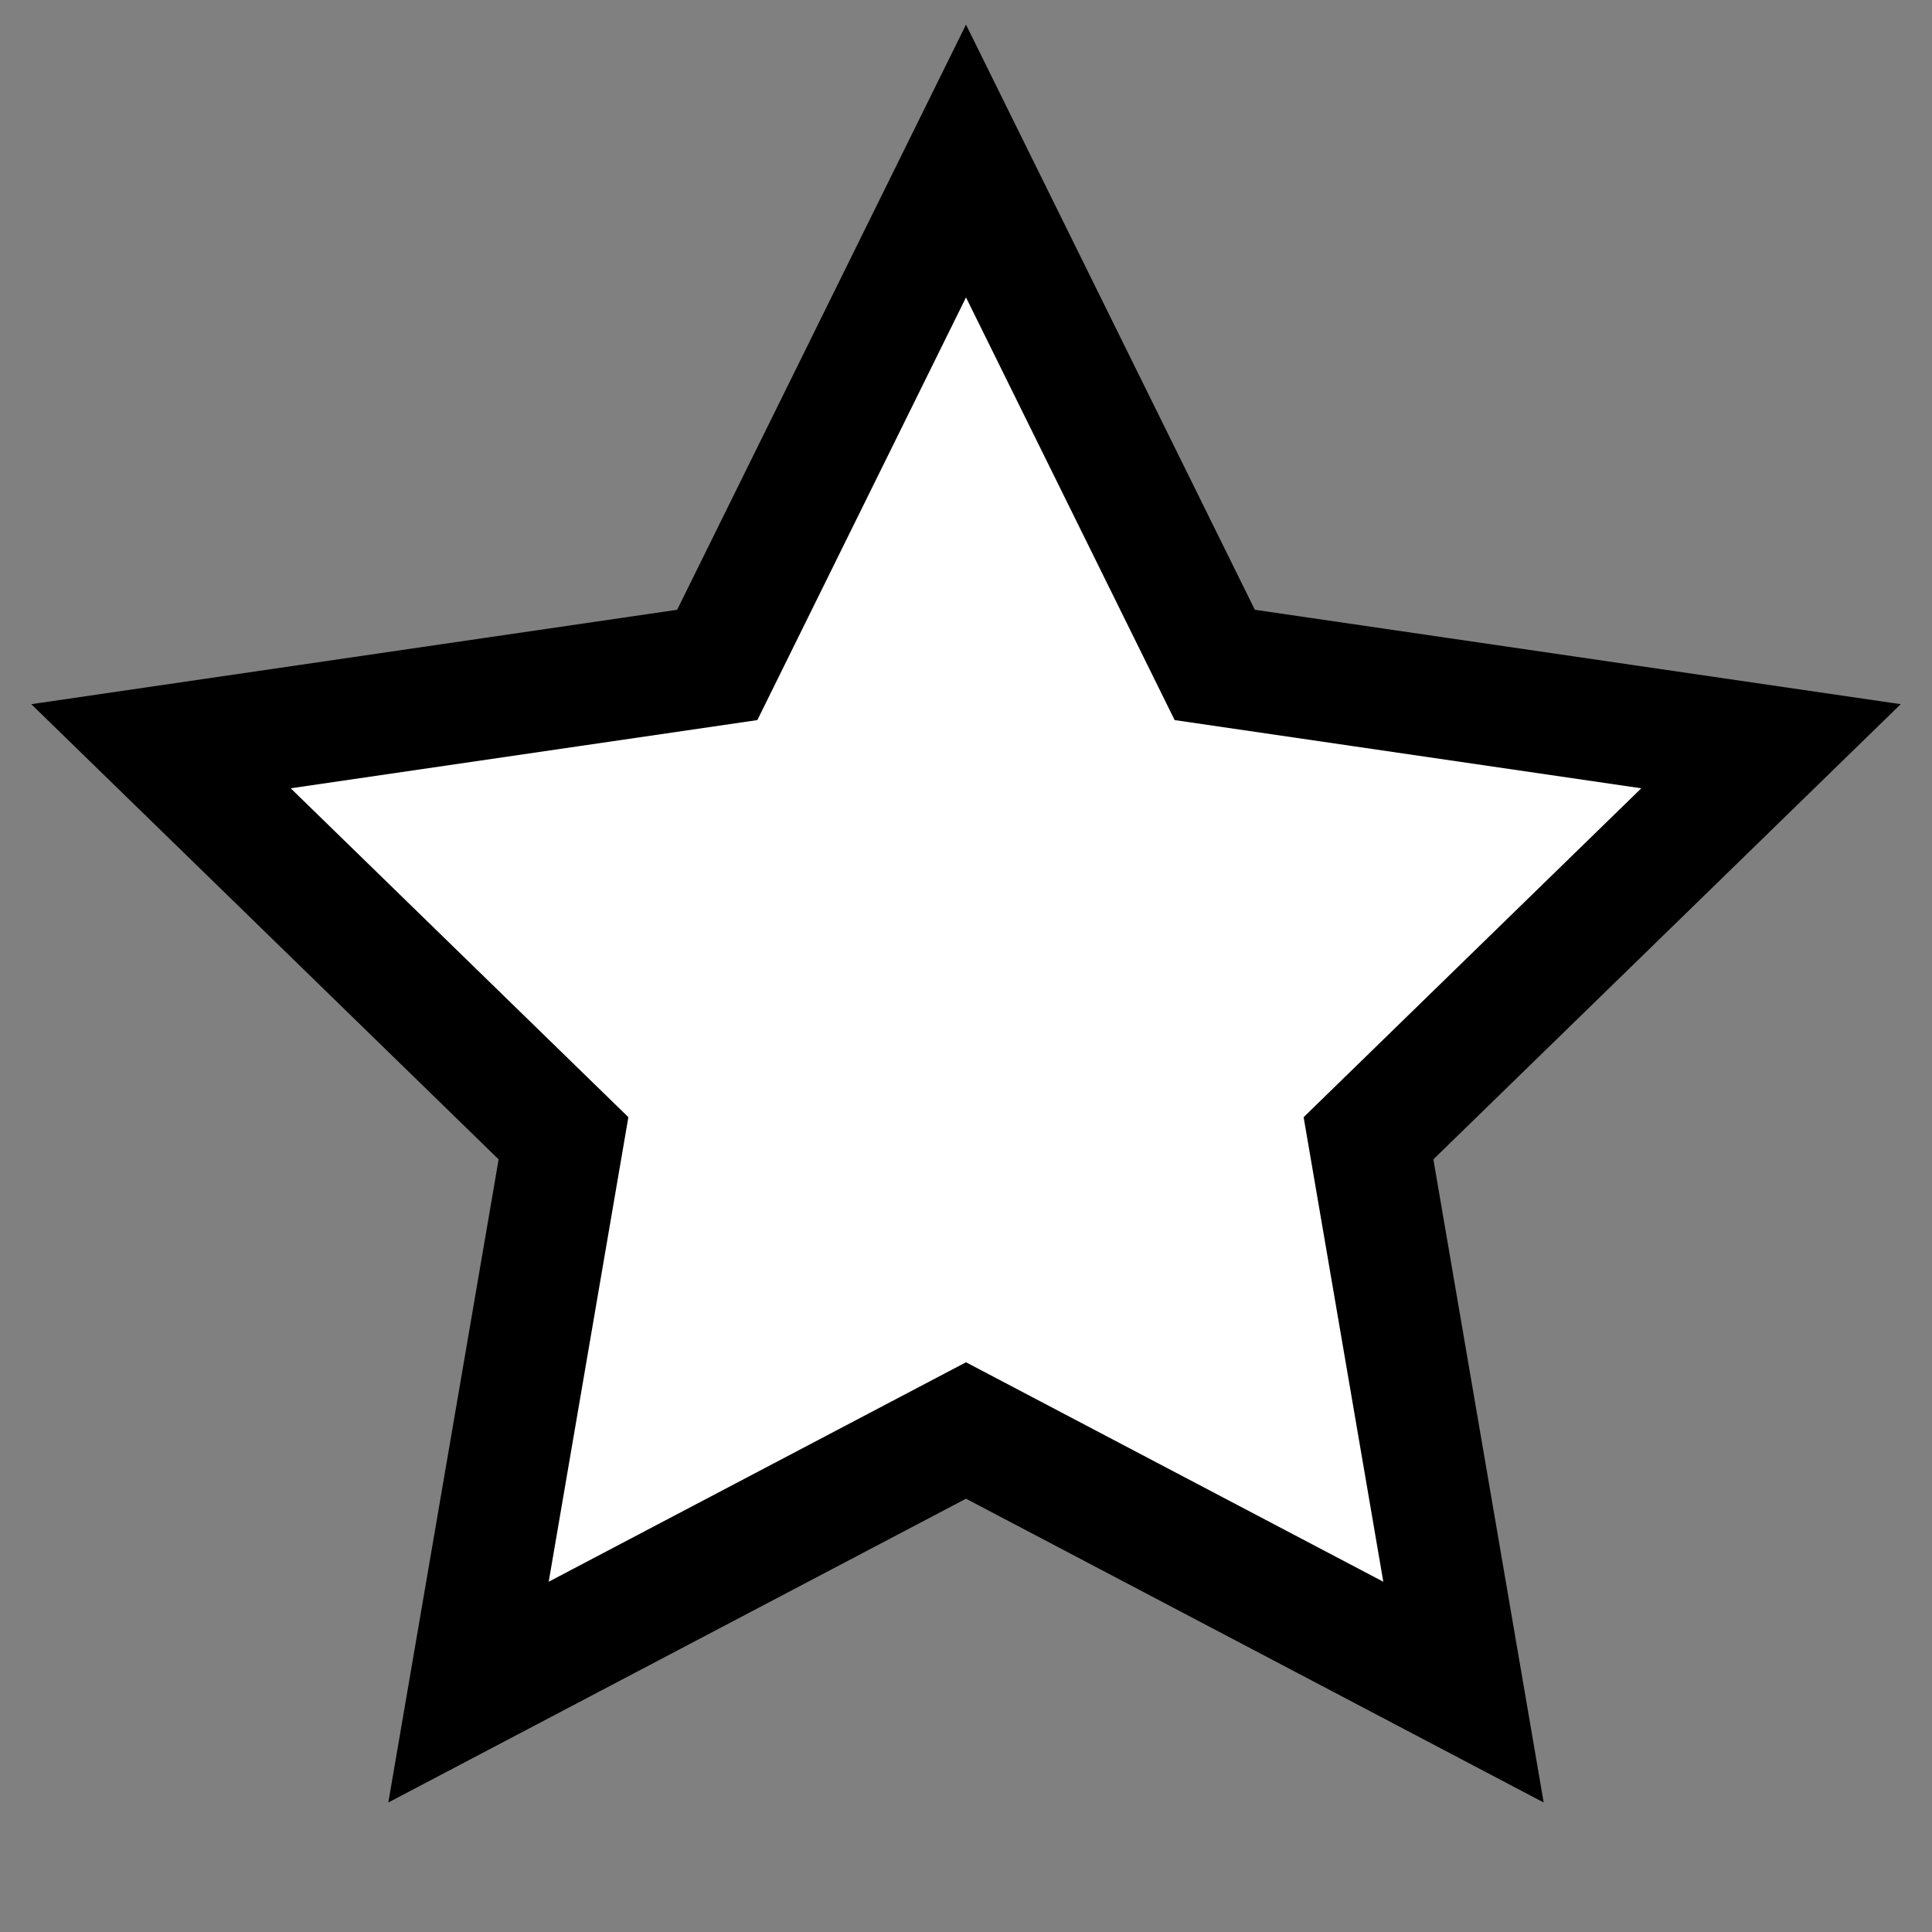 <svg xmlns="http://www.w3.org/2000/svg" viewBox="0 0 24 24" fill="white" stroke="black" stroke-width="1.5">
  <rect x="0" y="0" width="24" height="24" fill="#808080" stroke="none"/>
  <path d="M12 2l3.09 6.26L22 9.27l-5 4.87 1.18 6.88L12 17.77l-6.18 3.25L7 14.14 2 9.27l6.91-1.01L12 2z"/>
</svg>
